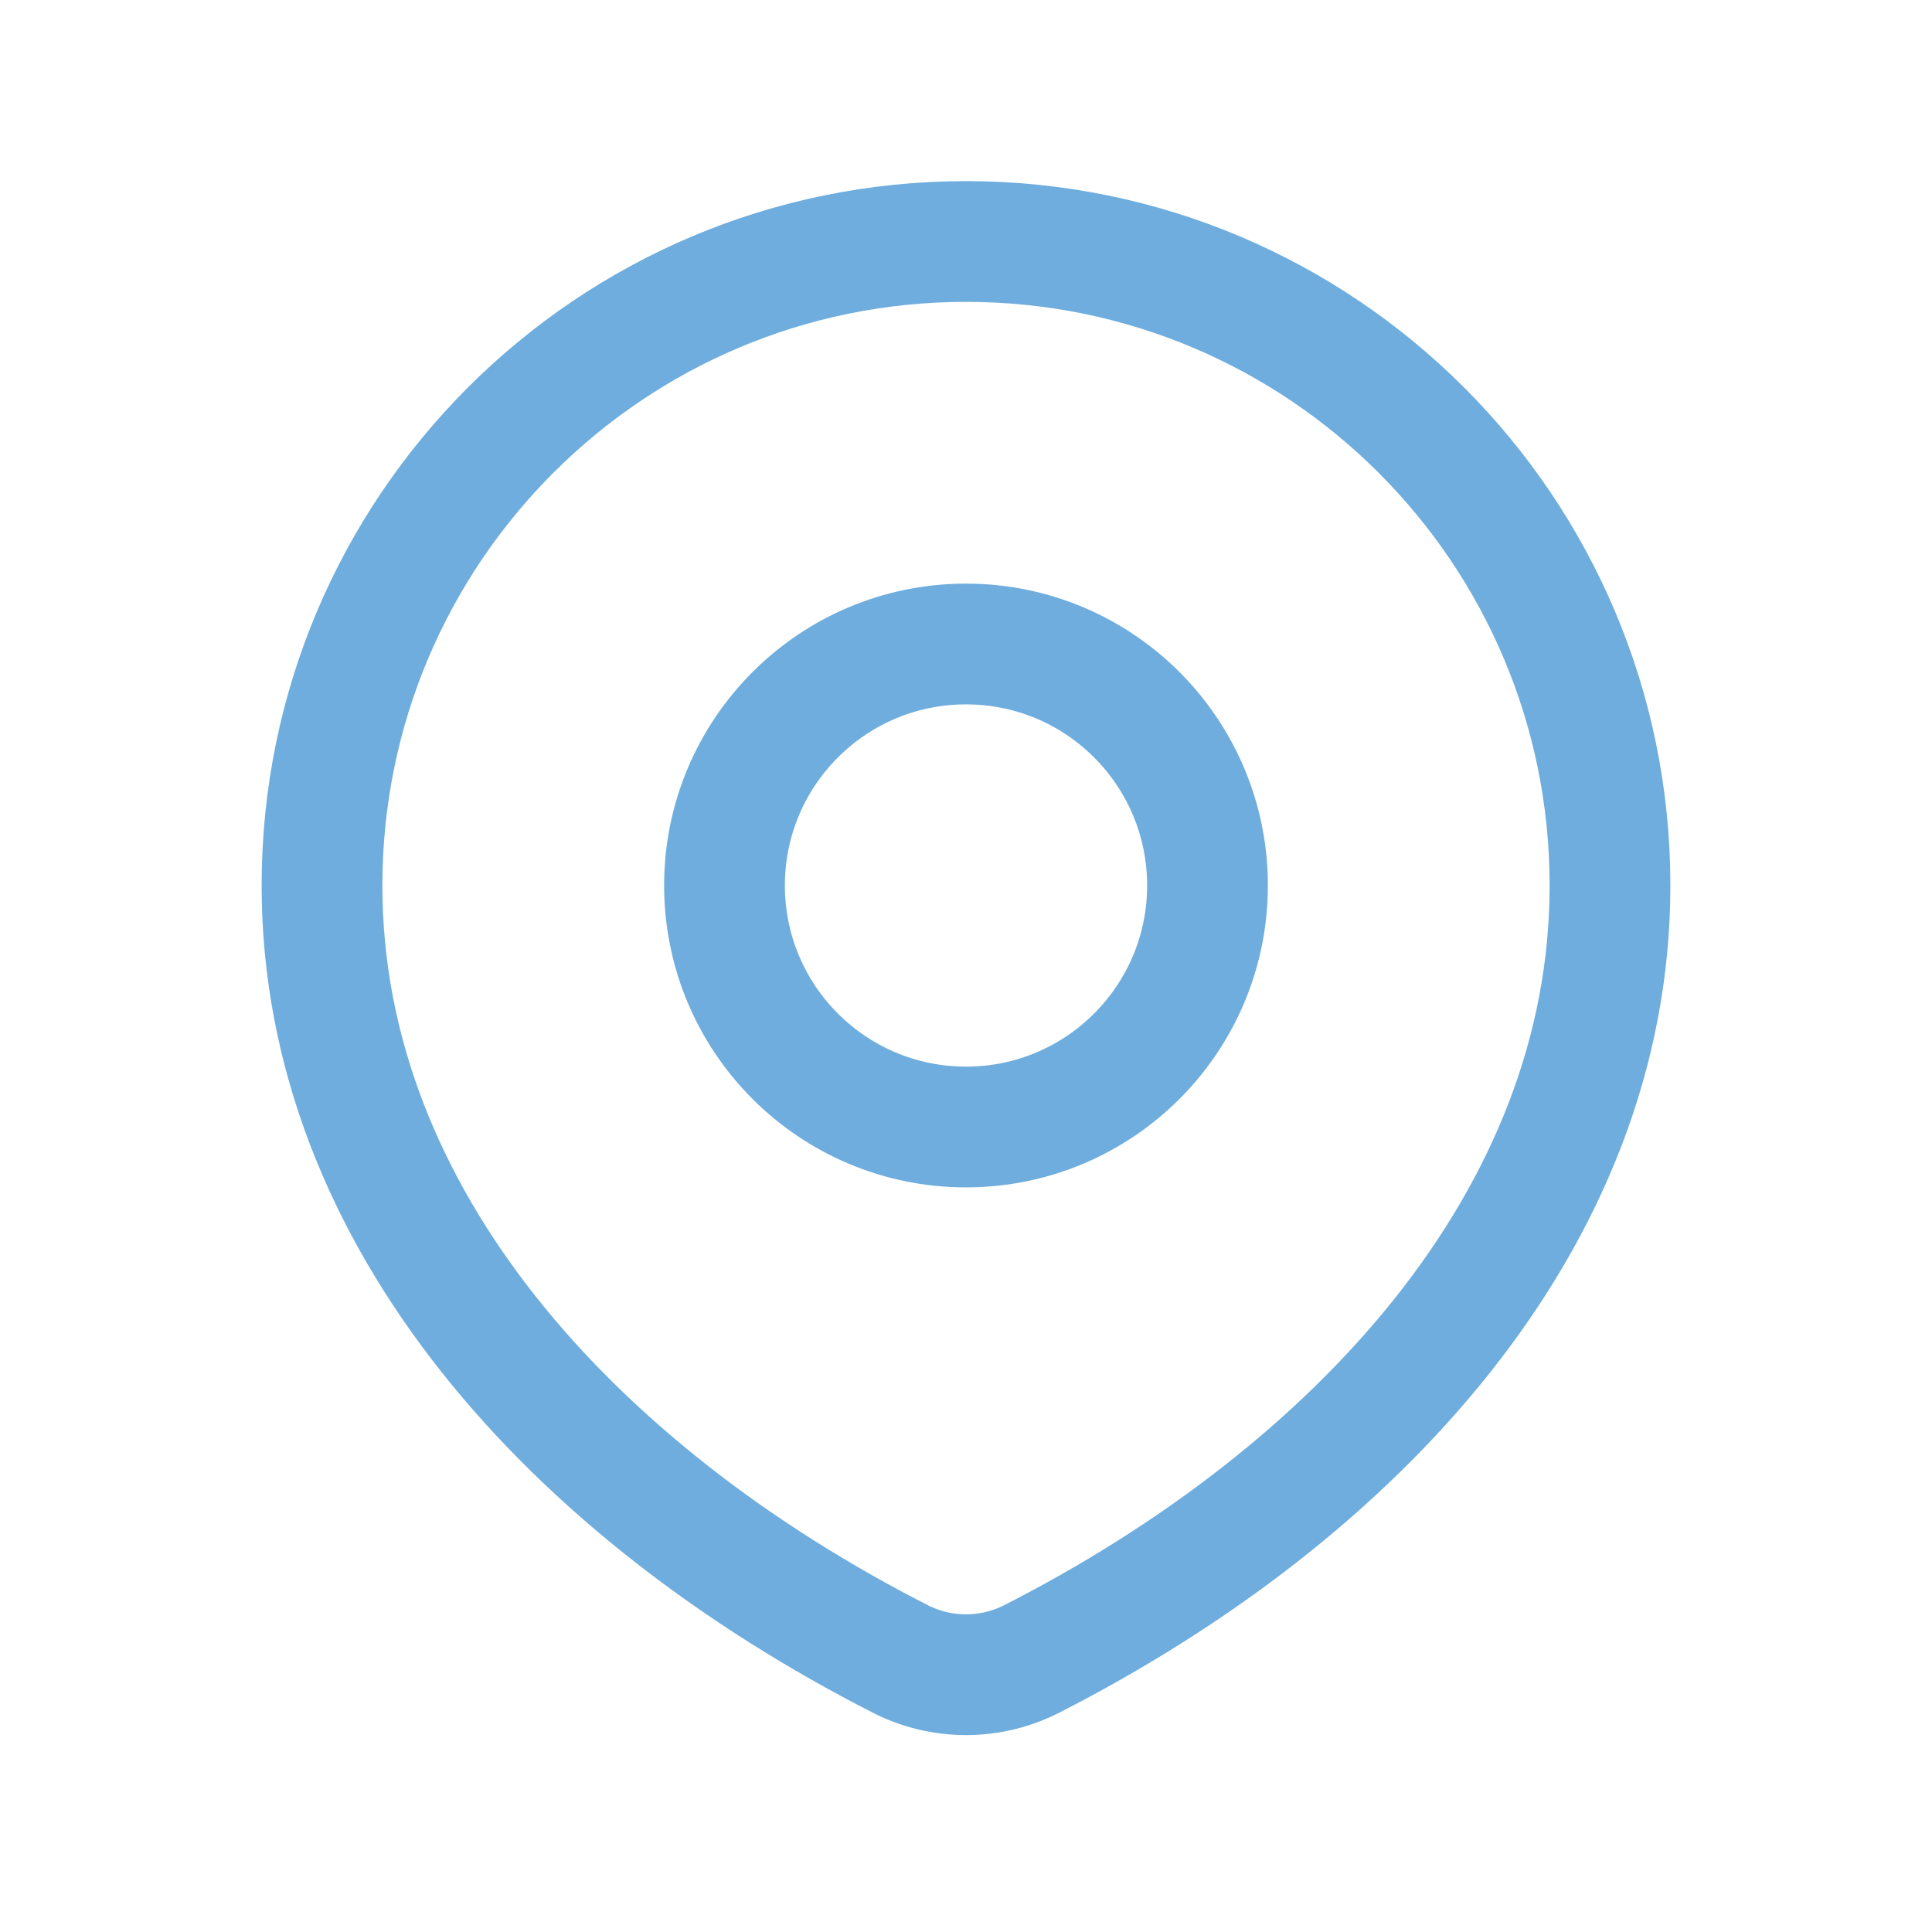 <!DOCTYPE svg PUBLIC "-//W3C//DTD SVG 1.1//EN" "http://www.w3.org/Graphics/SVG/1.1/DTD/svg11.dtd">

<!-- Uploaded to: SVG Repo, www.svgrepo.com, Transformed by: SVG Repo Mixer Tools -->
<svg width="800px" height="800px" viewBox="0 0 24 24" fill="none" xmlns="http://www.w3.org/2000/svg" stroke="#6eaddd">

    <g id="SVGRepo_bgCarrier" stroke-width="0"/>

    <g id="SVGRepo_tracerCarrier" stroke-linecap="round" stroke-linejoin="round"/>

    <g id="SVGRepo_iconCarrier">
        <path d="M12.816 20.608C16.851 18.55 20 15.143 20 11C20 6.582 16.418 3 12 3C7.582 3 4 6.582 4 11C4 15.143 7.149 18.55 11.184 20.608C11.697 20.869 12.303 20.869 12.816 20.608Z"
              stroke="#6eaddd" stroke-width="1.5" stroke-linecap="round" stroke-linejoin="round"/>
        <path d="M15 11C15 12.657 13.657 14 12 14C10.343 14 9 12.657 9 11C9 9.343 10.343 8 12 8C13.657 8 15 9.343 15 11Z"
              stroke="#6eaddd" stroke-width="1.5" stroke-linecap="round" stroke-linejoin="round"/>
    </g>

</svg>